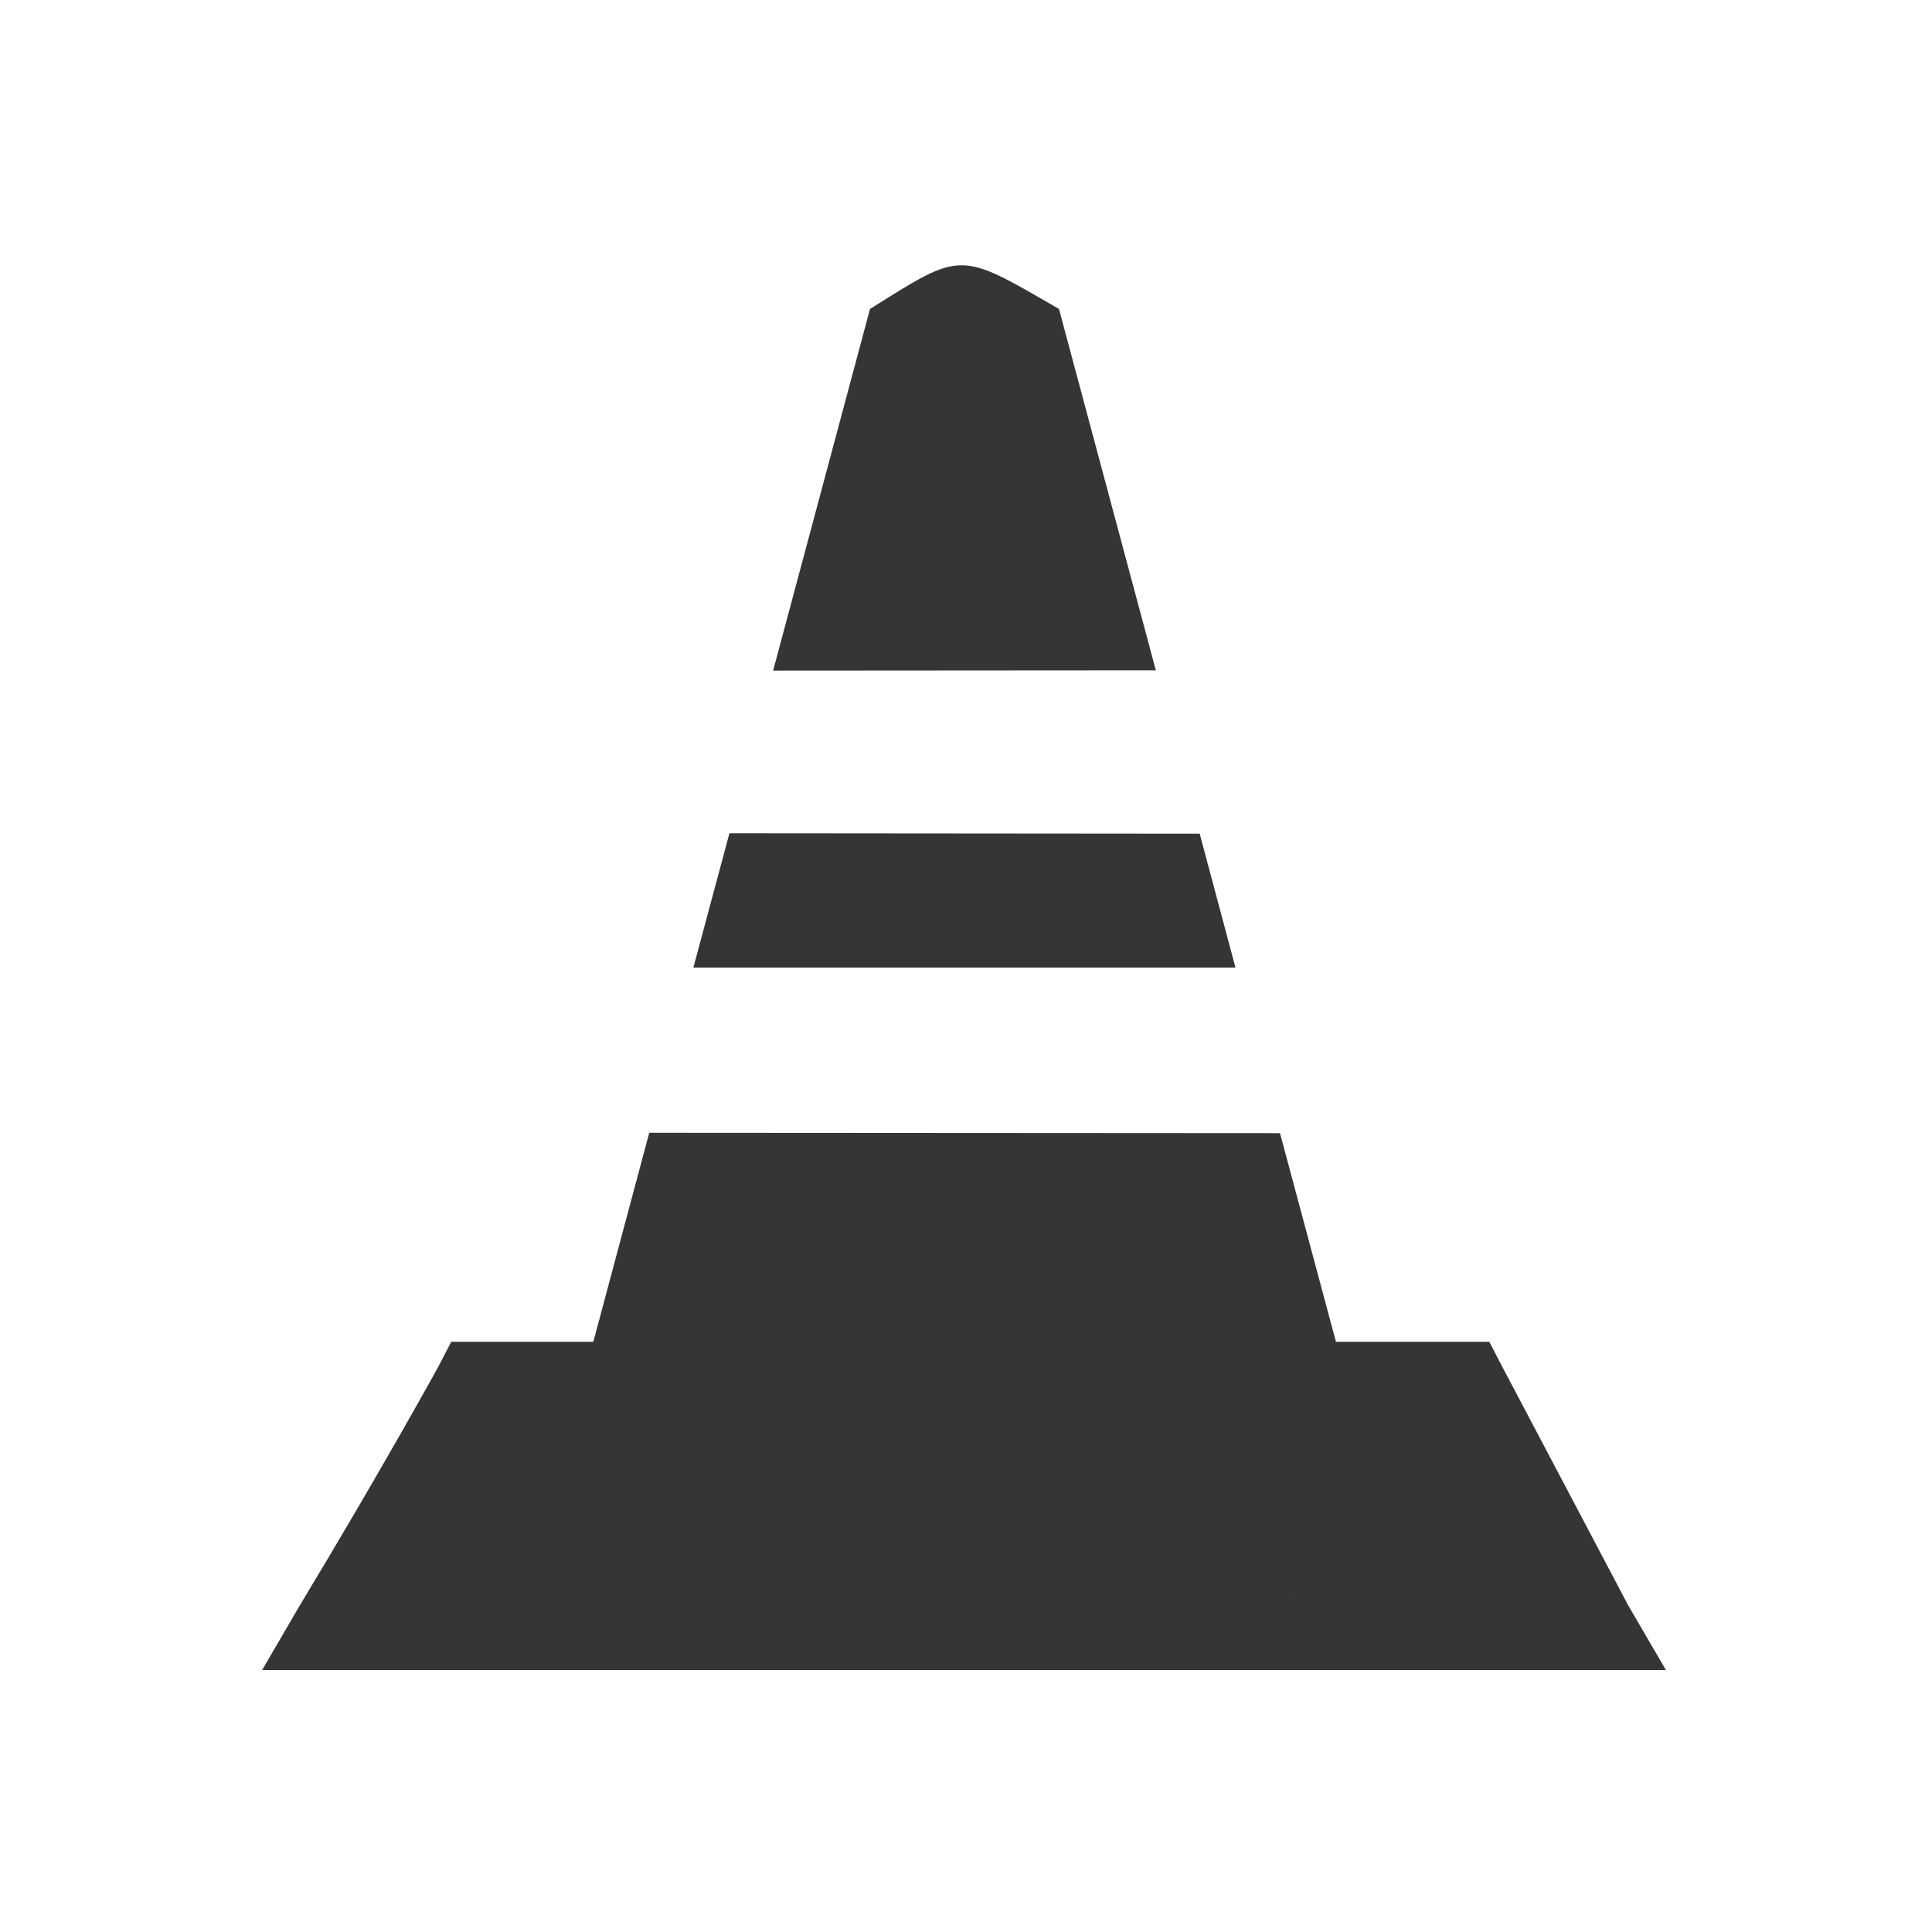<?xml version="1.0" encoding="UTF-8" standalone="no"?>
<svg
   xmlns:dc="http://purl.org/dc/elements/1.1/"
   xmlns:cc="http://creativecommons.org/ns#"
   xmlns:rdf="http://www.w3.org/1999/02/22-rdf-syntax-ns#"
   xmlns:svg="http://www.w3.org/2000/svg"
   xmlns="http://www.w3.org/2000/svg"
   xmlns:sodipodi="http://sodipodi.sourceforge.net/DTD/sodipodi-0.dtd"
   xmlns:inkscape="http://www.inkscape.org/namespaces/inkscape"
   width="16"
   viewBox="0 0 4.516 4.516"
   height="16"
   id="svg2"
   version="1.1"
   inkscape:version="0.91 r"
   sodipodi:docname="vlc.svg">
  <sodipodi:namedview
     pagecolor="#ffffff"
     bordercolor="#666666"
     borderopacity="1"
     objecttolerance="10"
     gridtolerance="10"
     guidetolerance="10"
     inkscape:pageopacity="0"
     inkscape:pageshadow="2"
     inkscape:window-width="1366"
     inkscape:window-height="747"
     id="namedview10"
     showgrid="false"
     inkscape:zoom="10.727273"
     inkscape:cx="-20.135593"
     inkscape:cy="11"
     inkscape:window-x="0"
     inkscape:window-y="21"
     inkscape:window-maximized="1"
     inkscape:current-layer="svg2" />
  <defs
     id="defs4" />
  <g
     id="g3921"
     style="fill:#353535;fill-opacity:1"
     transform="matrix(0.47,0,0,0.453,-0.923,-128.894)">
    <g
       transform="matrix(0.669,0,0,0.669,-7.834,95.42)"
       style="fill:#353535;fill-opacity:1"
       id="g3170">
      <path
         style="color:#000000;font-style:normal;font-variant:normal;font-weight:normal;font-stretch:normal;font-size:medium;line-height:normal;font-family:Sans;-inkscape-font-specification:Sans;text-indent:0;text-align:start;text-decoration:none;text-decoration-line:none;letter-spacing:normal;word-spacing:normal;text-transform:none;direction:ltr;block-progression:tb;writing-mode:lr-tb;baseline-shift:baseline;text-anchor:start;display:inline;overflow:visible;visibility:visible;fill:#353535;fill-opacity:1;fill-rule:nonzero;stroke:none;stroke-width:0.676;marker:none;enable-background:accumulate"
         d="m 18,293.031 -0.094,0.188 c 0,0 -0.415,0.786 -1.031,1.844 l -0.281,0.5 0.562,0 9.312,0 0.562,0 -0.281,-0.5 -0.938,-1.844 -0.094,-0.188 -0.188,0 -7.344,0 z m 6.27,1.988 0.751,-0.559 0.886,0.415 -0.609,-1.166 c 0.305,-0.541 -1.077,1.403 -1.028,1.31 z"
         id="path3137"
         inkscape:connector-curvature="0"
         sodipodi:nodetypes="cccccccccccccccccc" />
      <path
         style="fill:#353535;fill-opacity:1"
         id="path3139"
         d="m 21.792,284.728 c -0.172,8.4e-4 -0.336,0.114 -0.679,0.337 l -0.72,2.789 2.845,-0.002 -0.72,-2.787 c -0.376,-0.226 -0.555,-0.338 -0.726,-0.337 z m -1.724,4.381 -0.268,1.036 4.03,0 -0.266,-1.033 z m 3.763,1.036 0.33,1.277 0,0 -0.33,-1.277 z m 0.33,1.277 -4.689,-0.003 -0.418,1.621 c 1.996,1.141 3.332,1.211 5.527,0.007 z"
         inkscape:connector-curvature="0" />
    </g>
  </g>
</svg>
